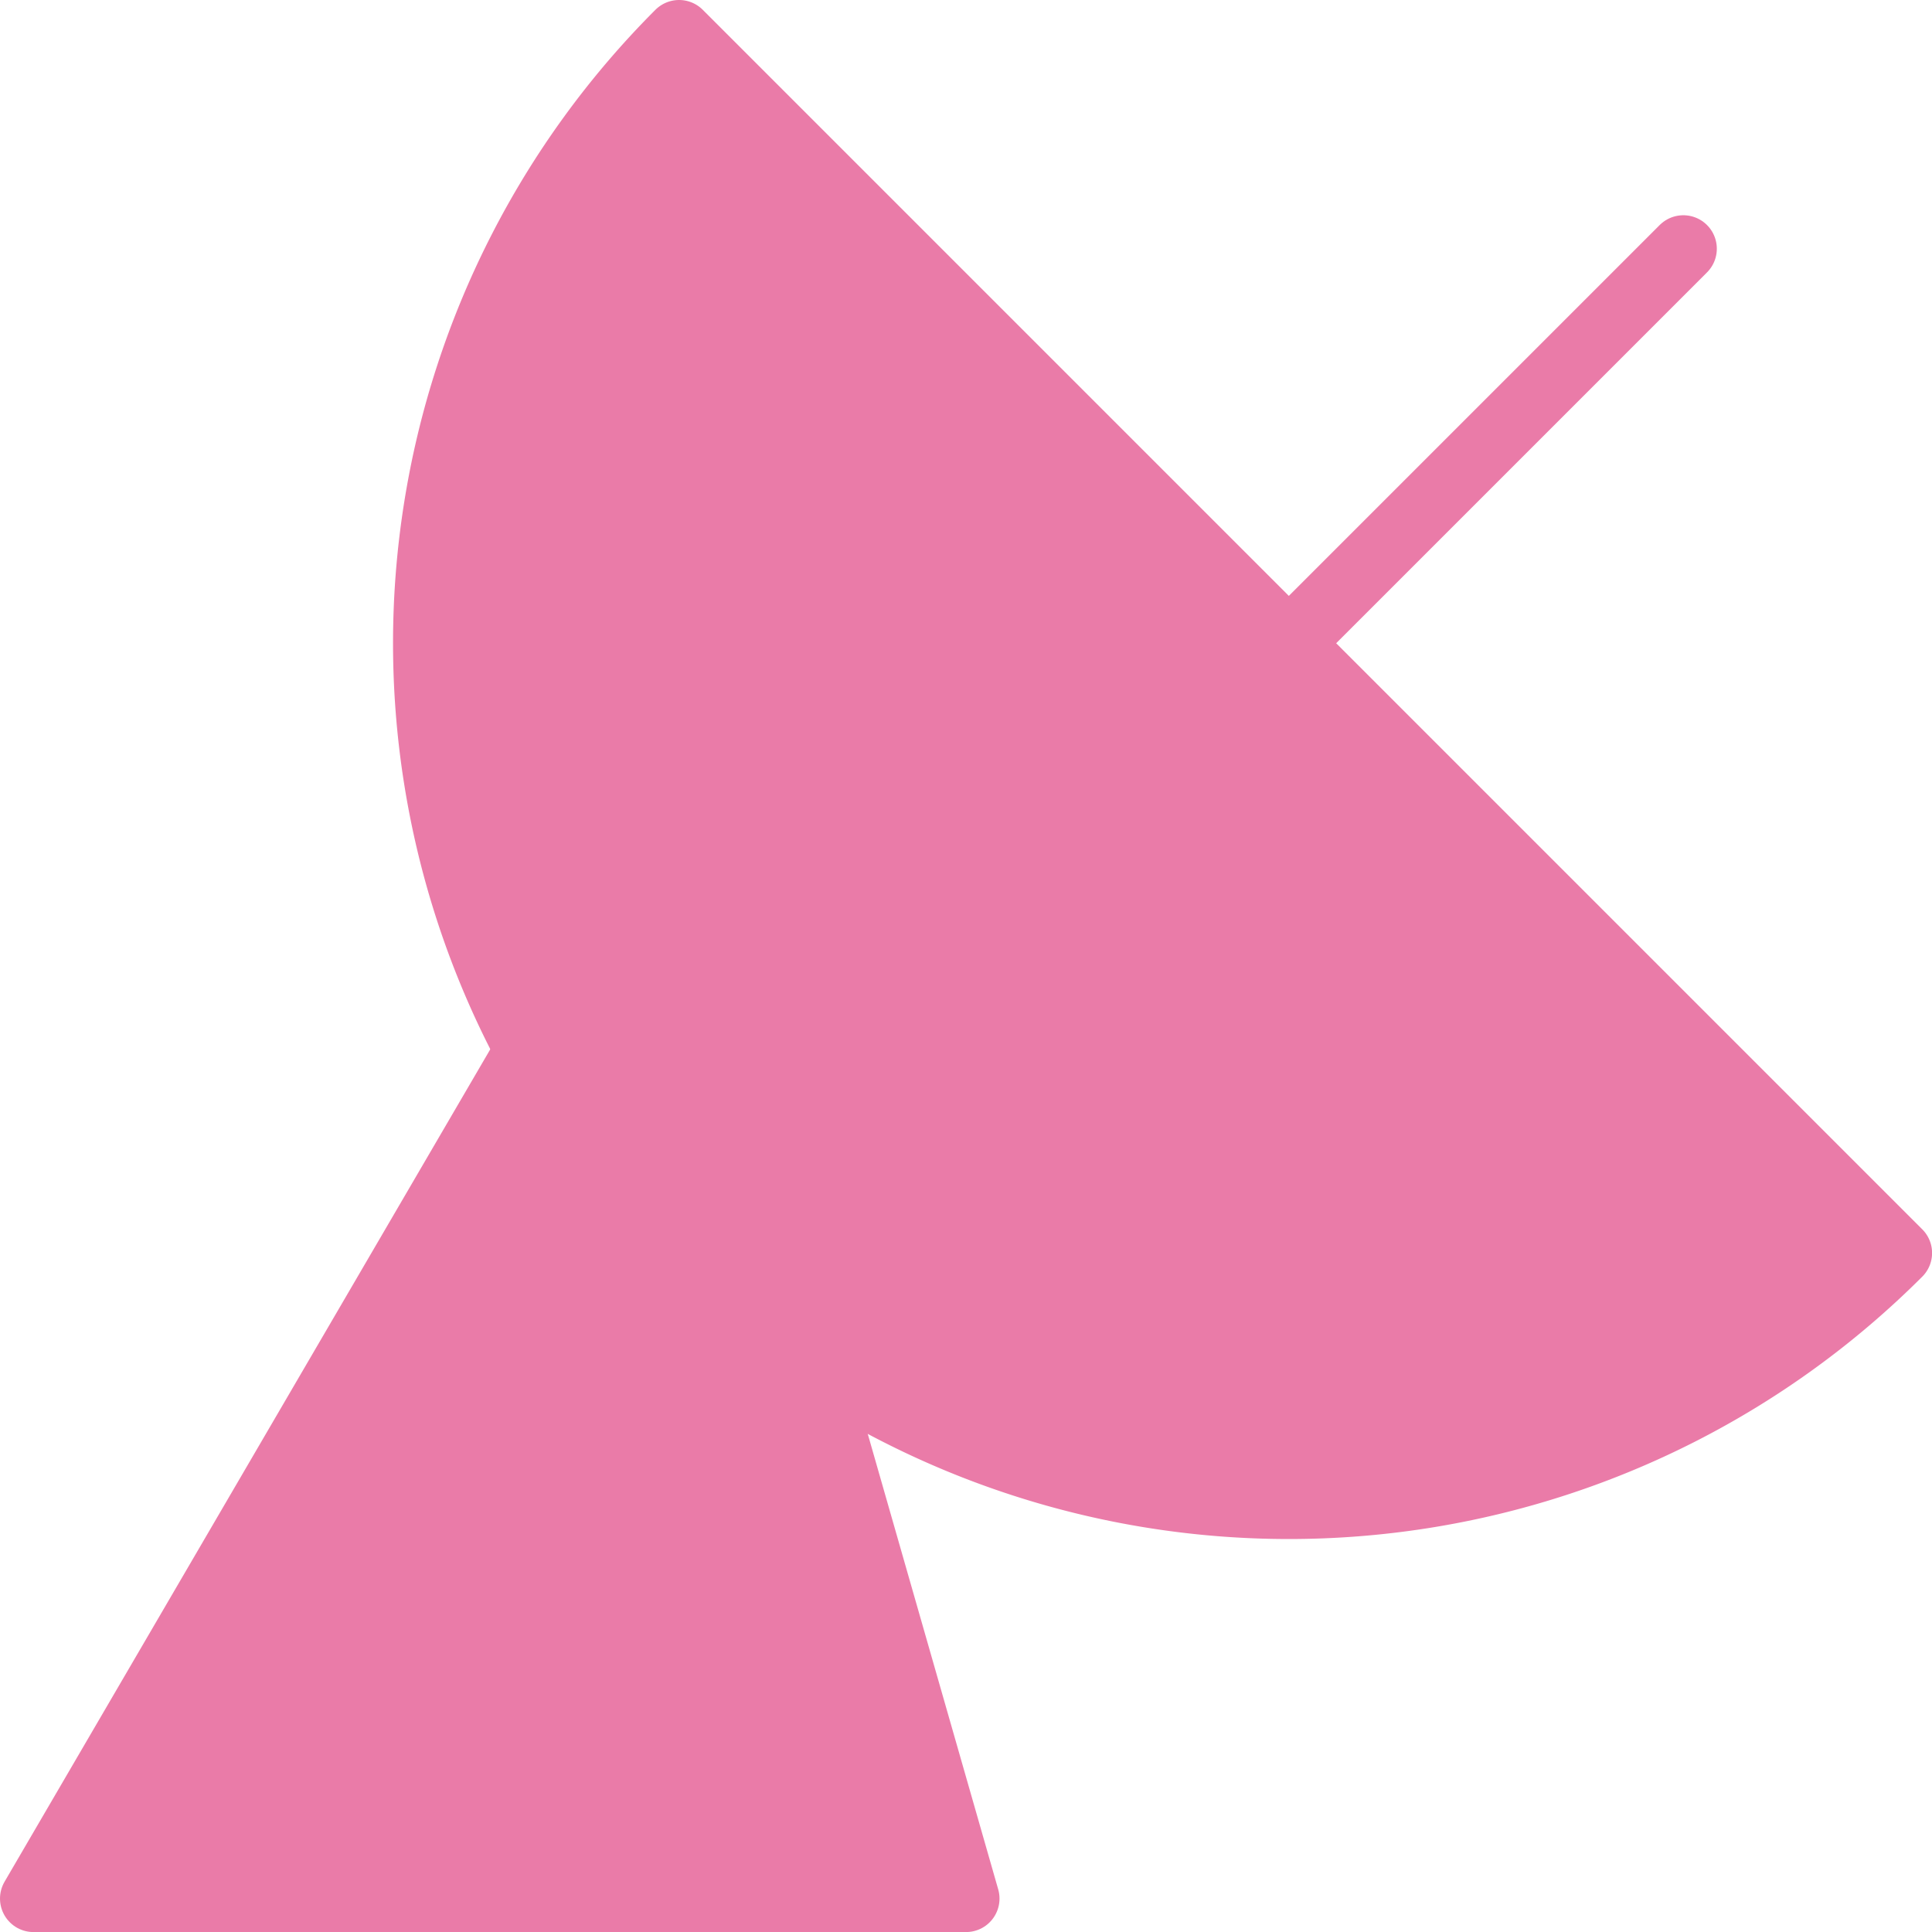 <svg xmlns="http://www.w3.org/2000/svg" width="28.857" height="28.857" viewBox="0 0 28.857 28.857">
  <g id="Group_33" data-name="Group 33" transform="translate(-0.571 -0.571)">
    <path id="Path_13072" data-name="Path 13072" d="M28.929,19.286A12.879,12.879,0,0,1,10.714,1.071Z" fill="#ea7ba8" stroke="#ea7ba8" stroke-linecap="round" stroke-linejoin="round" stroke-width="1"/>
    <line id="Line_13" data-name="Line 13" y1="5.871" x2="5.871" transform="translate(19.843 4.286)" fill="none" stroke="#ea7ba8" stroke-linecap="round" stroke-linejoin="round" stroke-width="1"/>
    <path id="Path_13073" data-name="Path 13073" d="M8.486,16.221,1.071,28.929H15L12.686,20.85" fill="#ea7ba8" stroke="#ea7ba8" stroke-linecap="round" stroke-linejoin="round" stroke-width="1"/>
  </g>
</svg>
